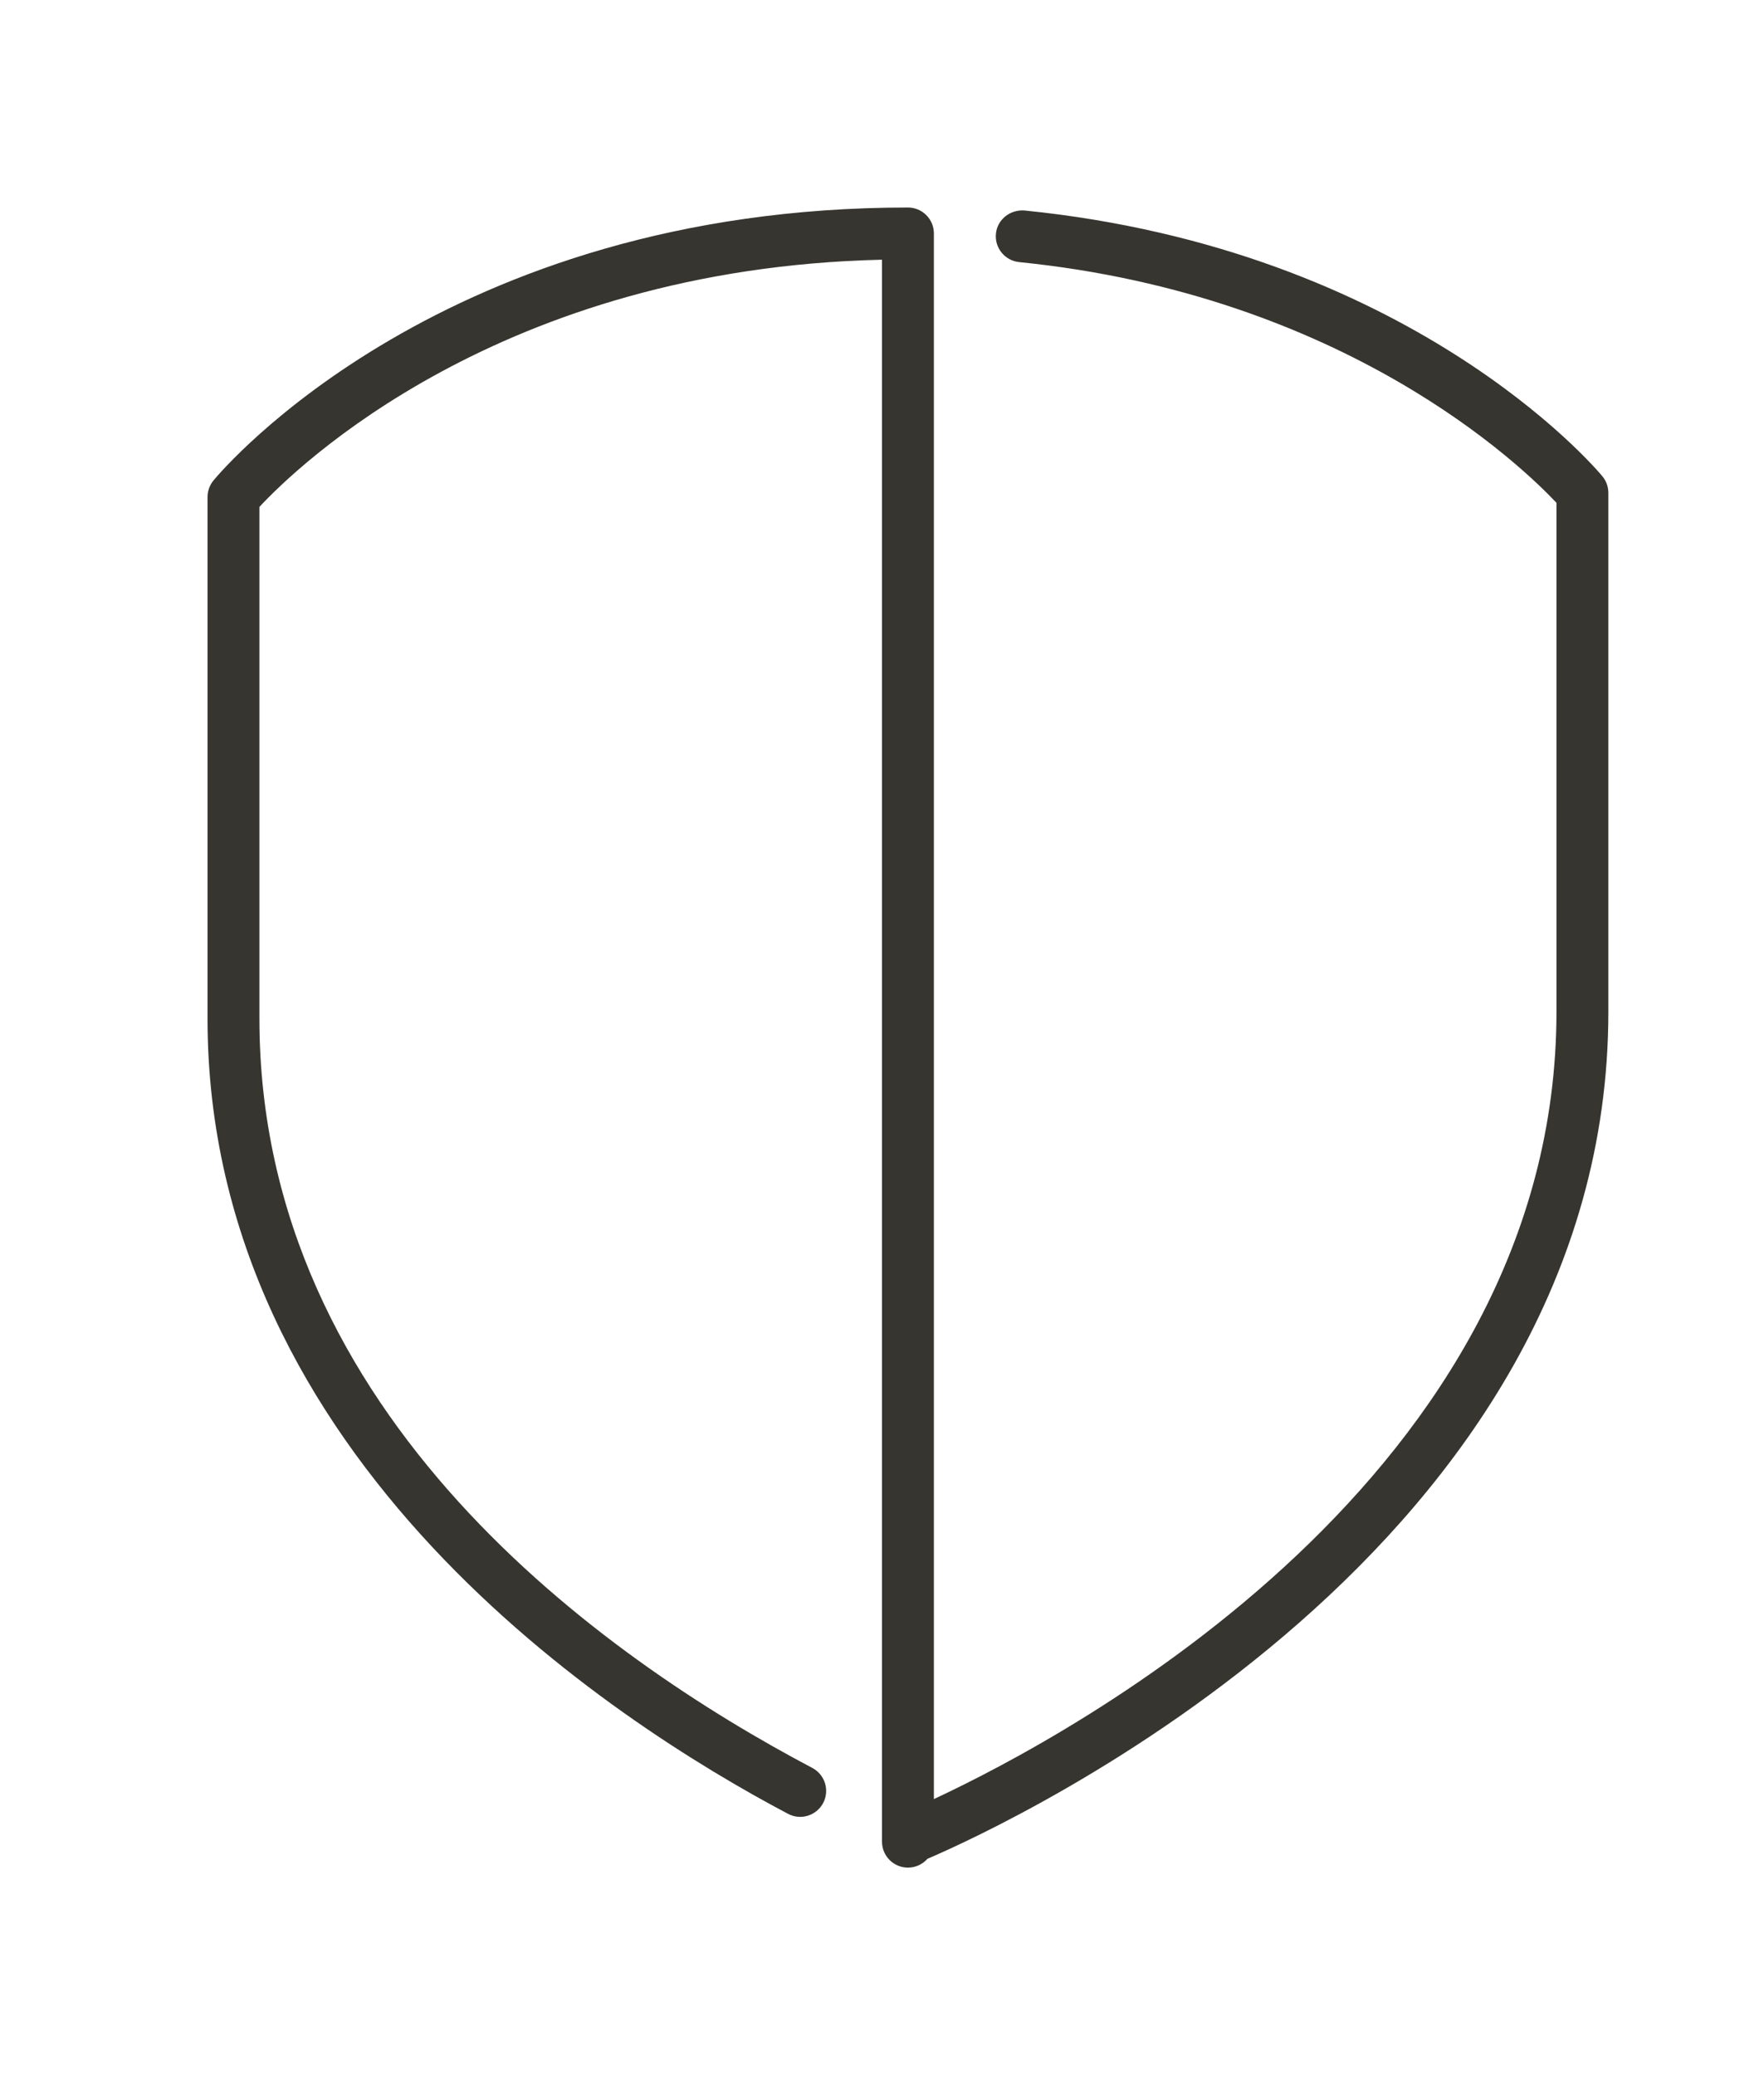 <!-- Generated by IcoMoon.io -->
<svg version="1.1" xmlns="http://www.w3.org/2000/svg" width="34" height="40" viewBox="0 0 34 40">
<title>el-shield</title>
<path fill="#37352f" d="M17.5 4c-8.937 0-13.208 5.047-13.386 5.262-0.073 0.090-0.114 0.202-0.114 0.319v10.054c0 8.504 7.826 13.553 11.19 15.329 0.244 0.129 0.546 0.035 0.676-0.209 0.129-0.244 0.035-0.547-0.209-0.676-3.98-2.101-10.657-6.771-10.657-14.445v-9.863c0.702-0.755 4.632-4.597 12-4.765v30.494c0 0.276 0.224 0.5 0.5 0.5 0.149 0 0.283-0.065 0.375-0.169 1.637-0.704 13.125-6.015 13.125-16.331v-10c0-0.117-0.041-0.23-0.115-0.319-0.148-0.179-3.714-4.375-11.141-5.124-0.275-0.019-0.521 0.173-0.548 0.447-0.028 0.275 0.173 0.52 0.447 0.548 6.287 0.634 9.703 3.945 10.357 4.64v9.808c0 8.952-9.363 13.949-12 15.179v-30.179c0-0.276-0.224-0.5-0.5-0.5z"></path>
</svg>
